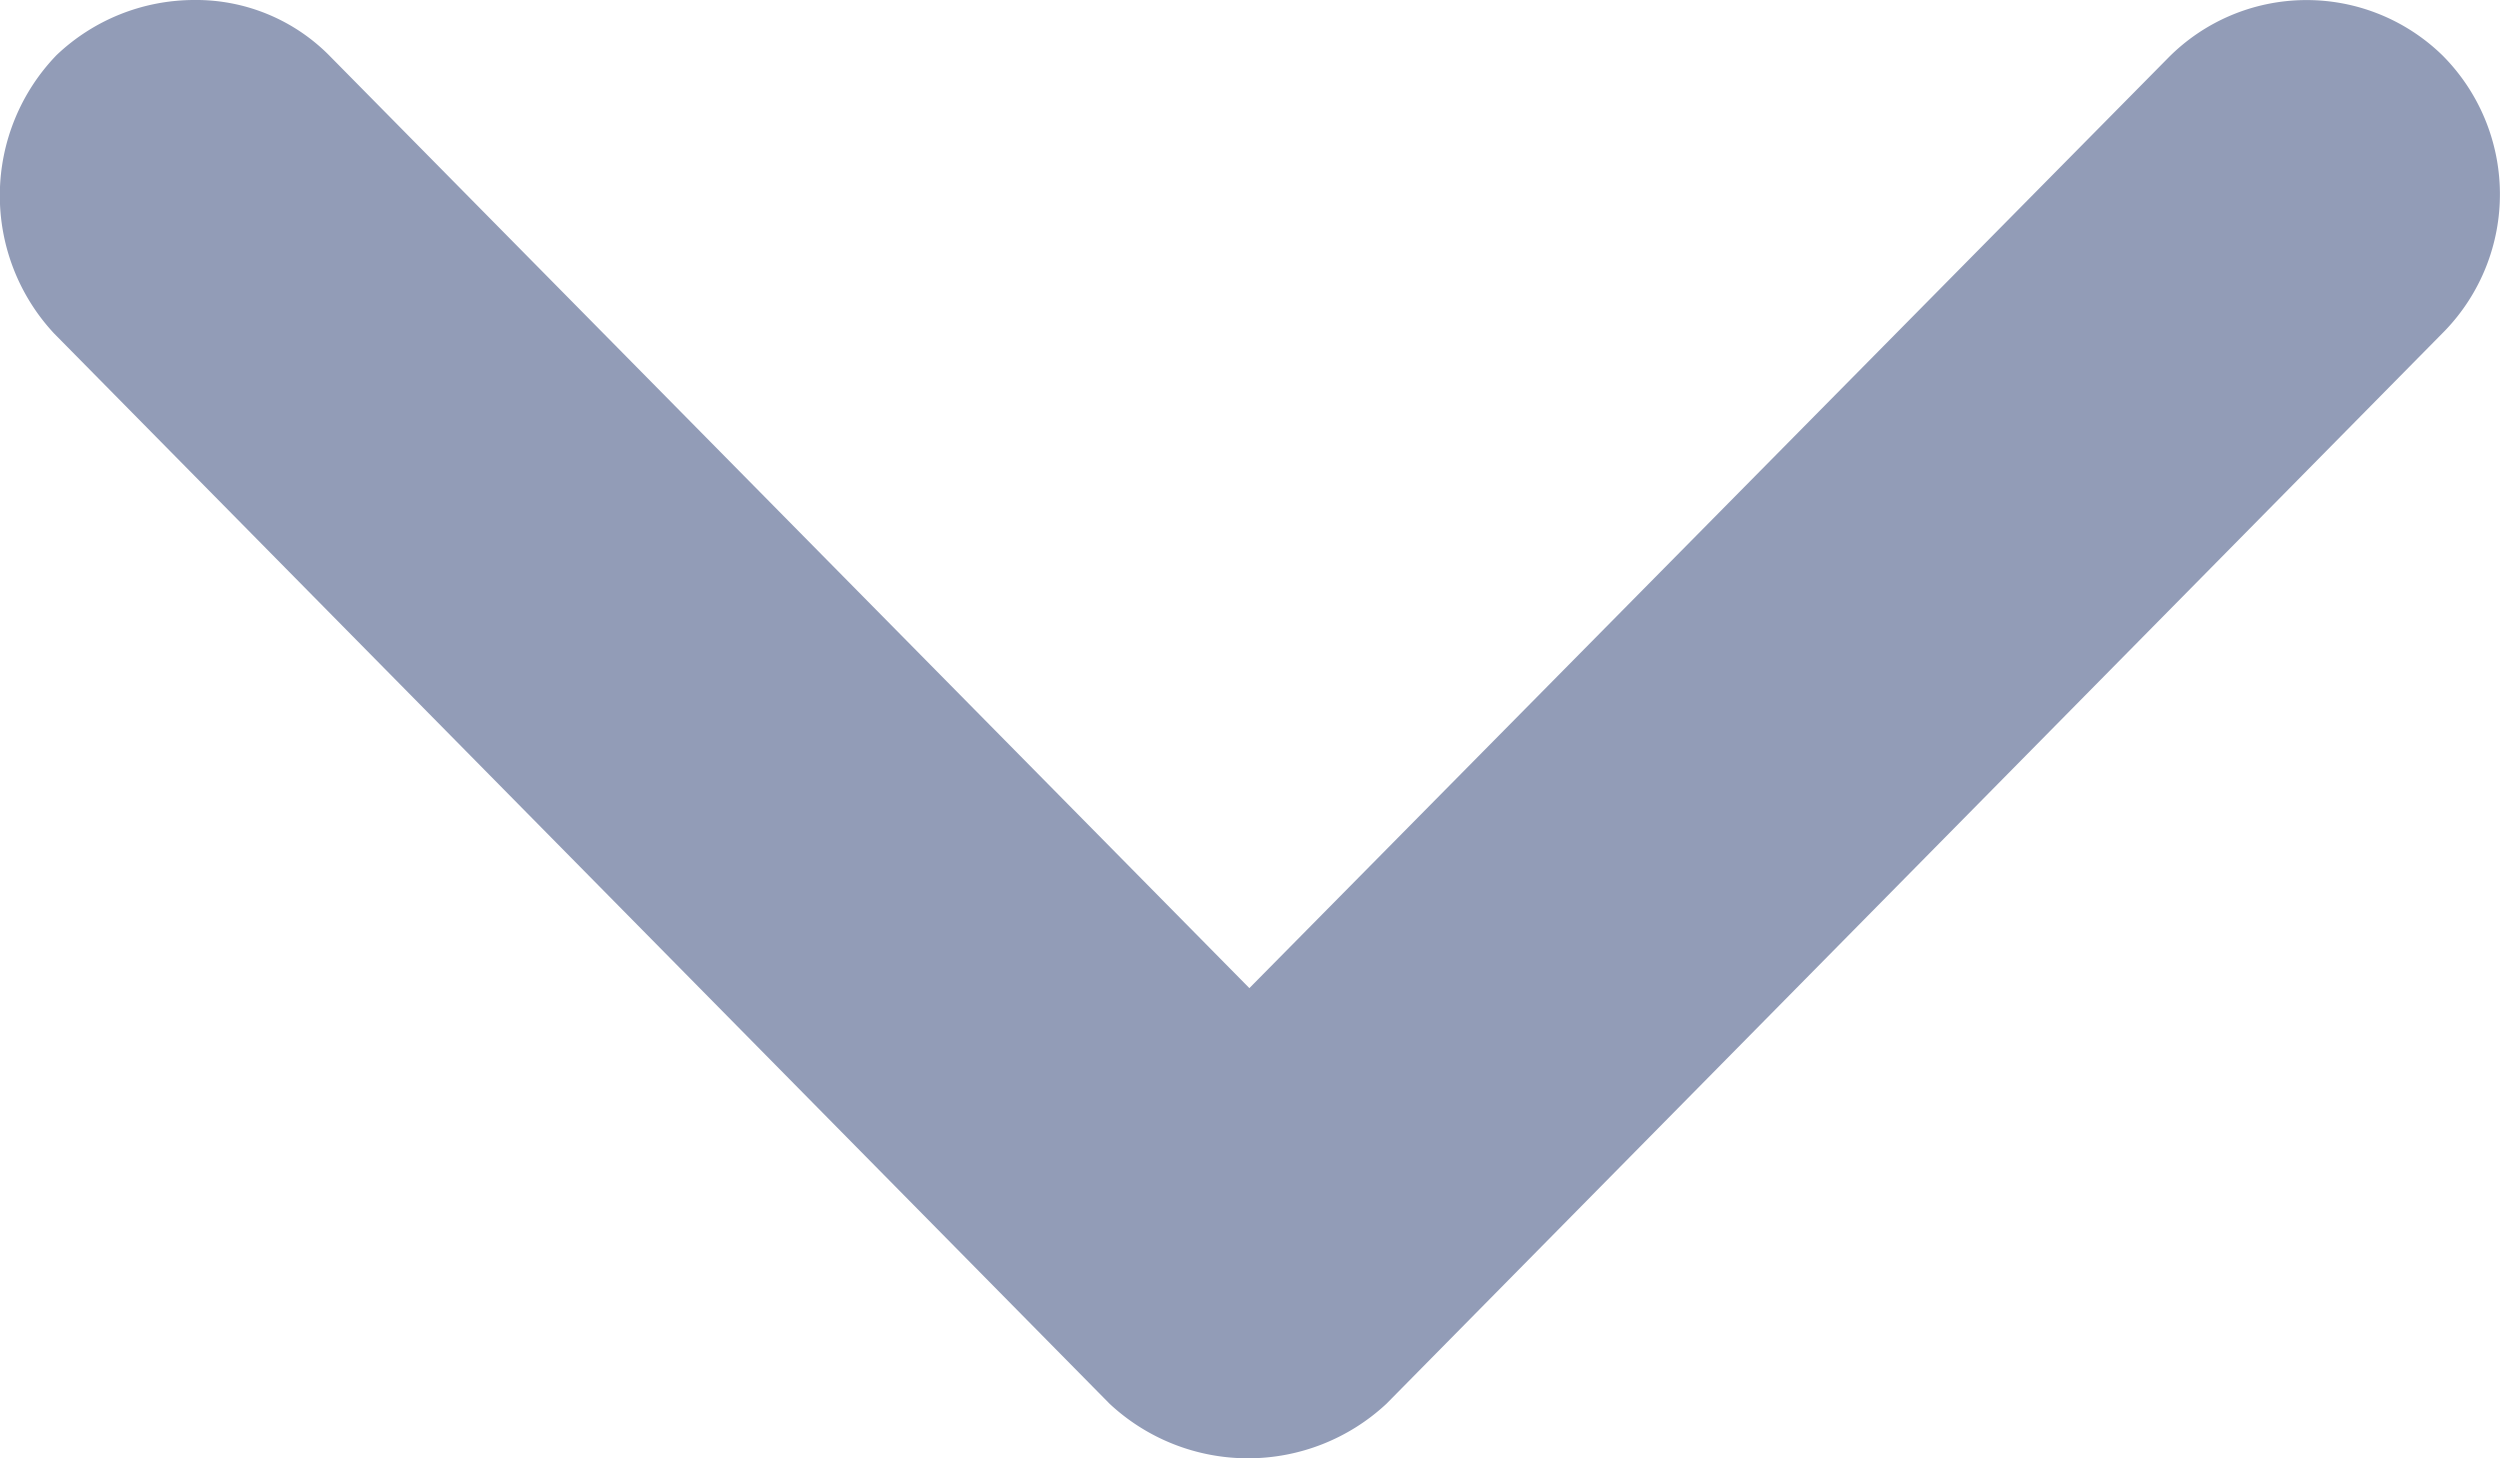 <svg xmlns="http://www.w3.org/2000/svg" width="12" height="7" viewBox="0 0 12 7"><defs><style>.a{fill:#929cb7;}</style></defs><path class="a" d="M11.067,7a.9.9,0,0,1-.658-.274L6,2.257,1.59,6.722a.934.934,0,0,1-1.317.012A.944.944,0,0,1,.261,5.413L5.342.262a.974.974,0,0,1,1.329,0L11.738,5.4a.971.971,0,0,1-.012,1.335A.96.96,0,0,1,11.067,7Z" transform="translate(11.997 7) rotate(180)"/></svg>
